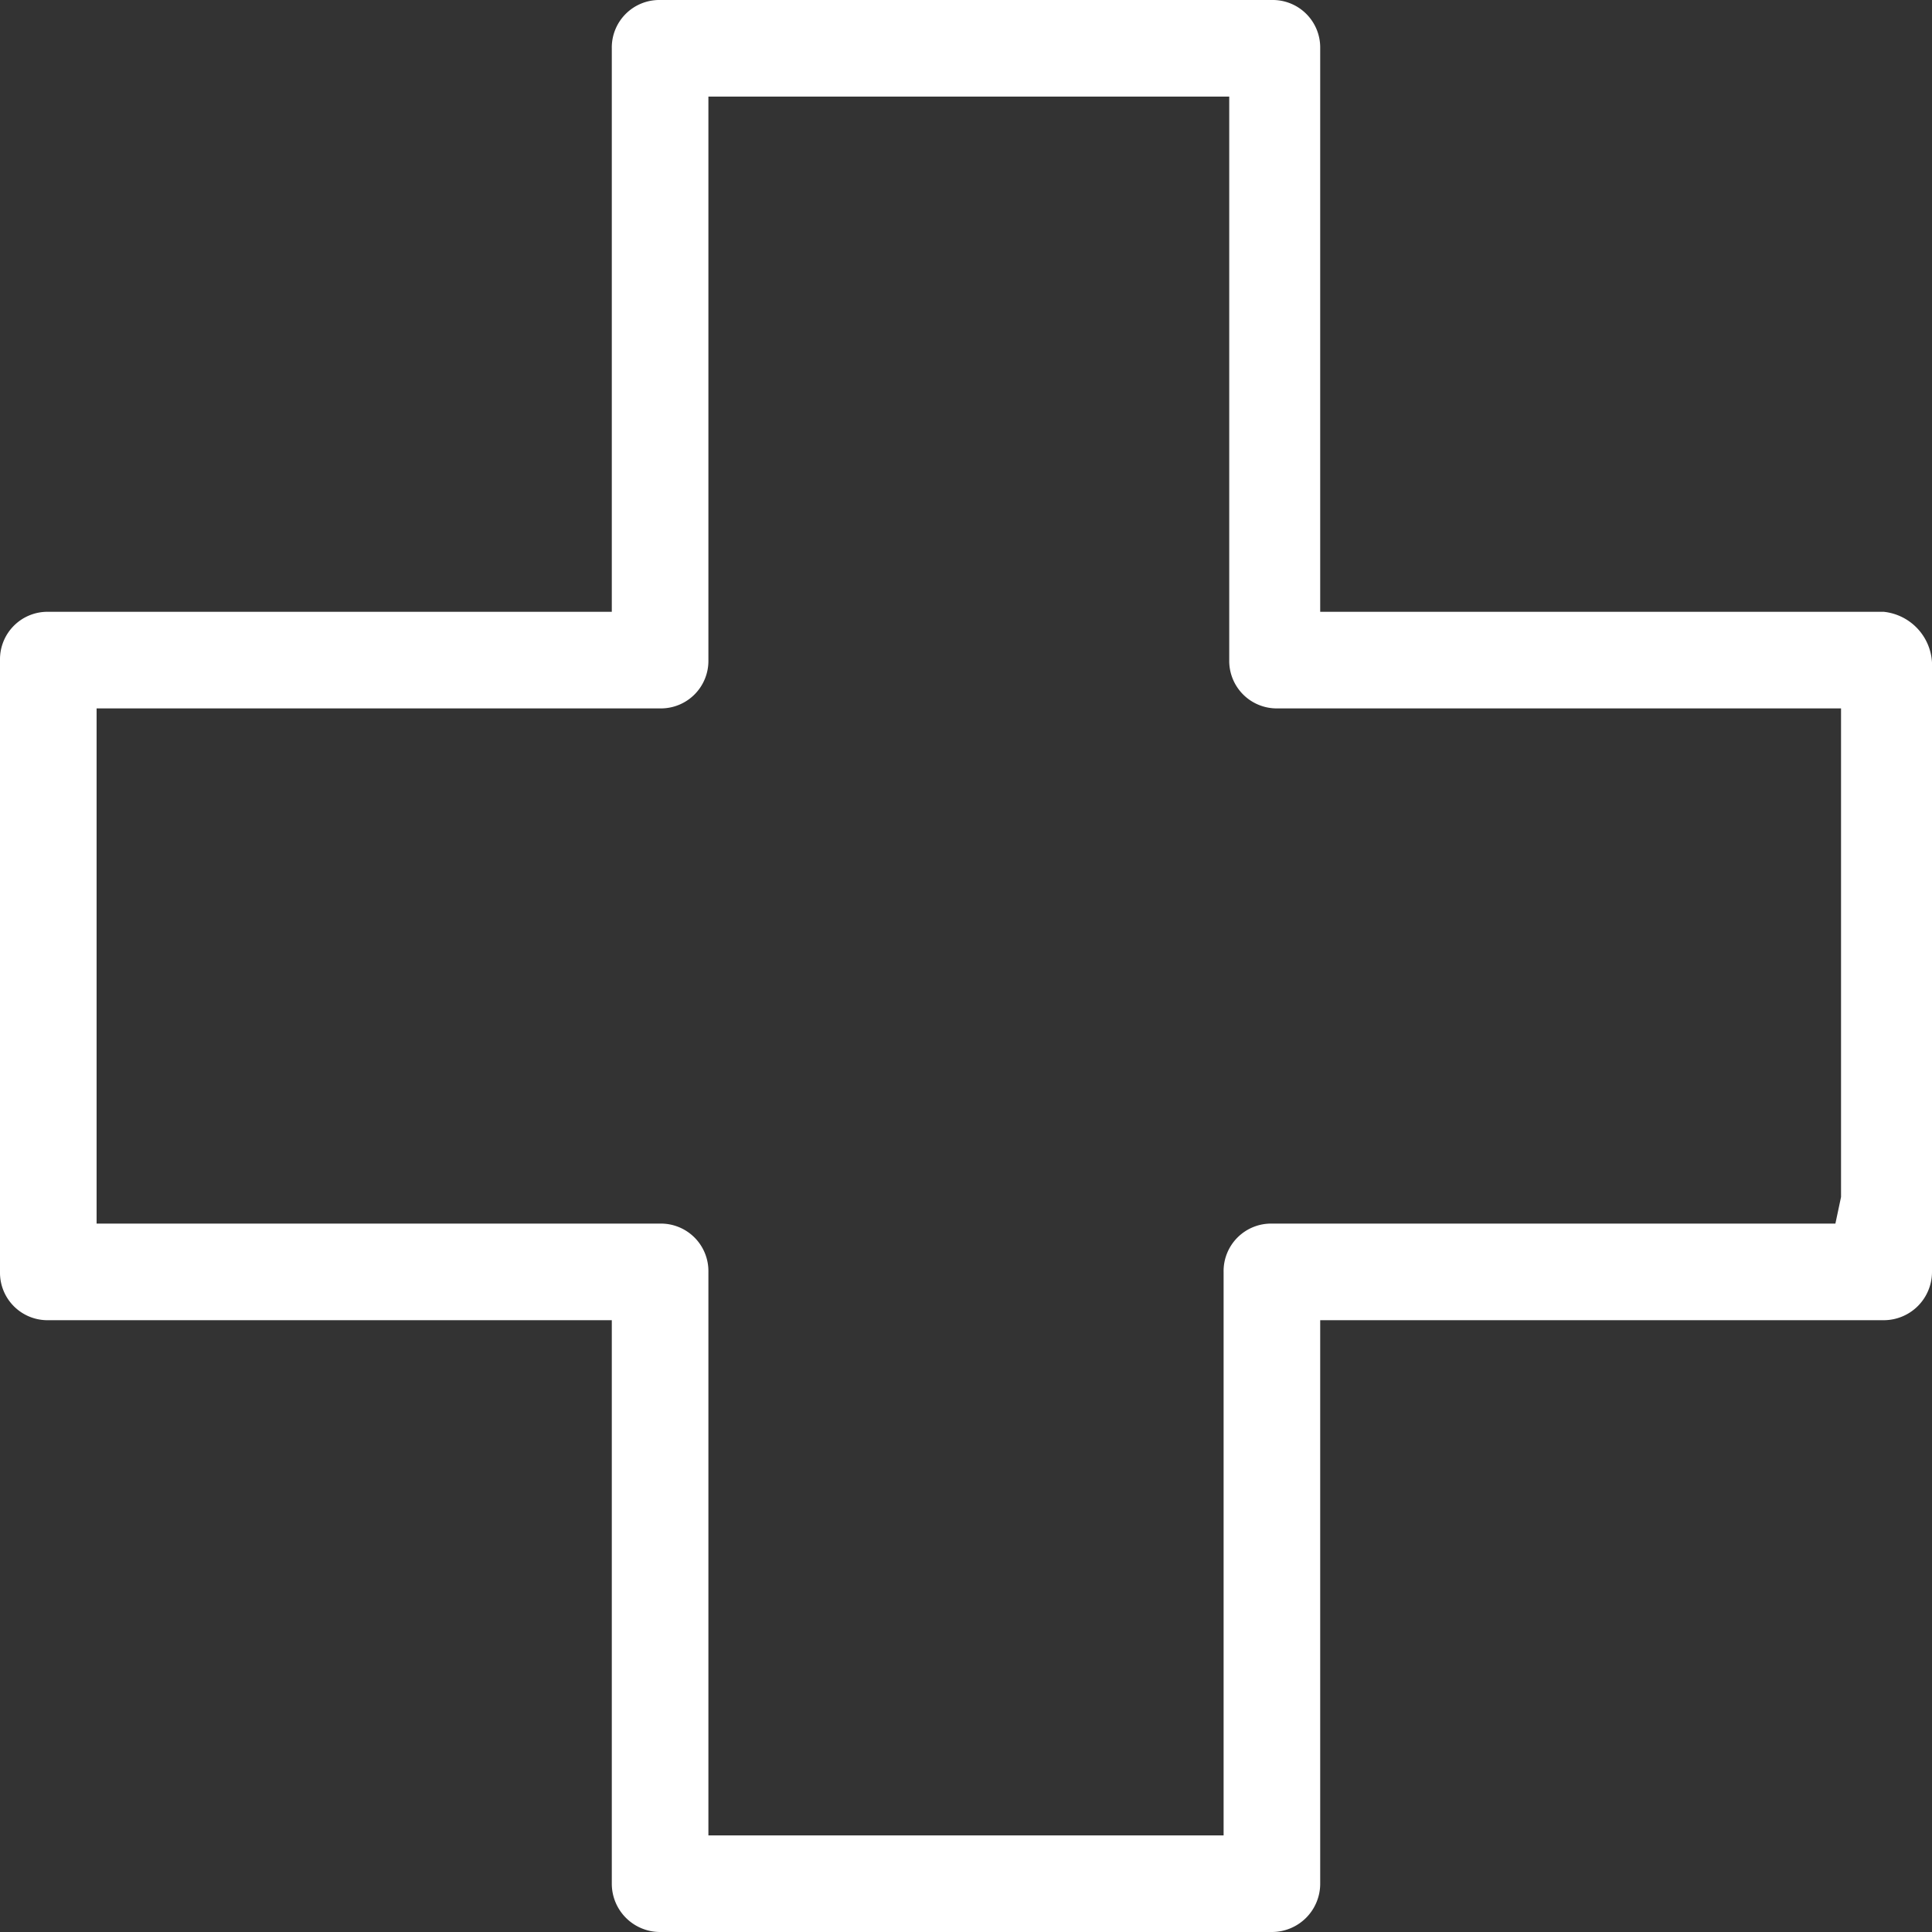 <svg xmlns="http://www.w3.org/2000/svg" viewBox="0 0 24 24"><rect x="0" y="0" width="24" height="24" fill="#333333" stroke="none"/><defs><style>.cls-1{fill:#fff;}</style></defs><title>icn_desafio_Saude</title><g id="Layer_2" data-name="Layer 2"><g id="Layer_1-2" data-name="Layer 1"><path class="cls-1" d="M8.2,24a.6.6,0,0,1-.6-.6v-7H.6a.59.59,0,0,1-.6-.6V8.2a.59.59,0,0,1,.6-.6h7V.6A.59.59,0,0,1,8.2,0h7.6a.59.59,0,0,1,.6.6v7h7a.67.67,0,0,1,.6.63V15.8a.6.6,0,0,1-.6.6h-7v7a.6.6,0,0,1-.6.6Zm-7-8.8h7a.59.59,0,0,1,.6.6v7h6.4v-7a.59.59,0,0,1,.6-.6h7l.07-.33V8.8h-7a.59.59,0,0,1-.6-.6v-7H8.8v7a.59.59,0,0,1-.6.6h-7Z"/></g></g></svg>